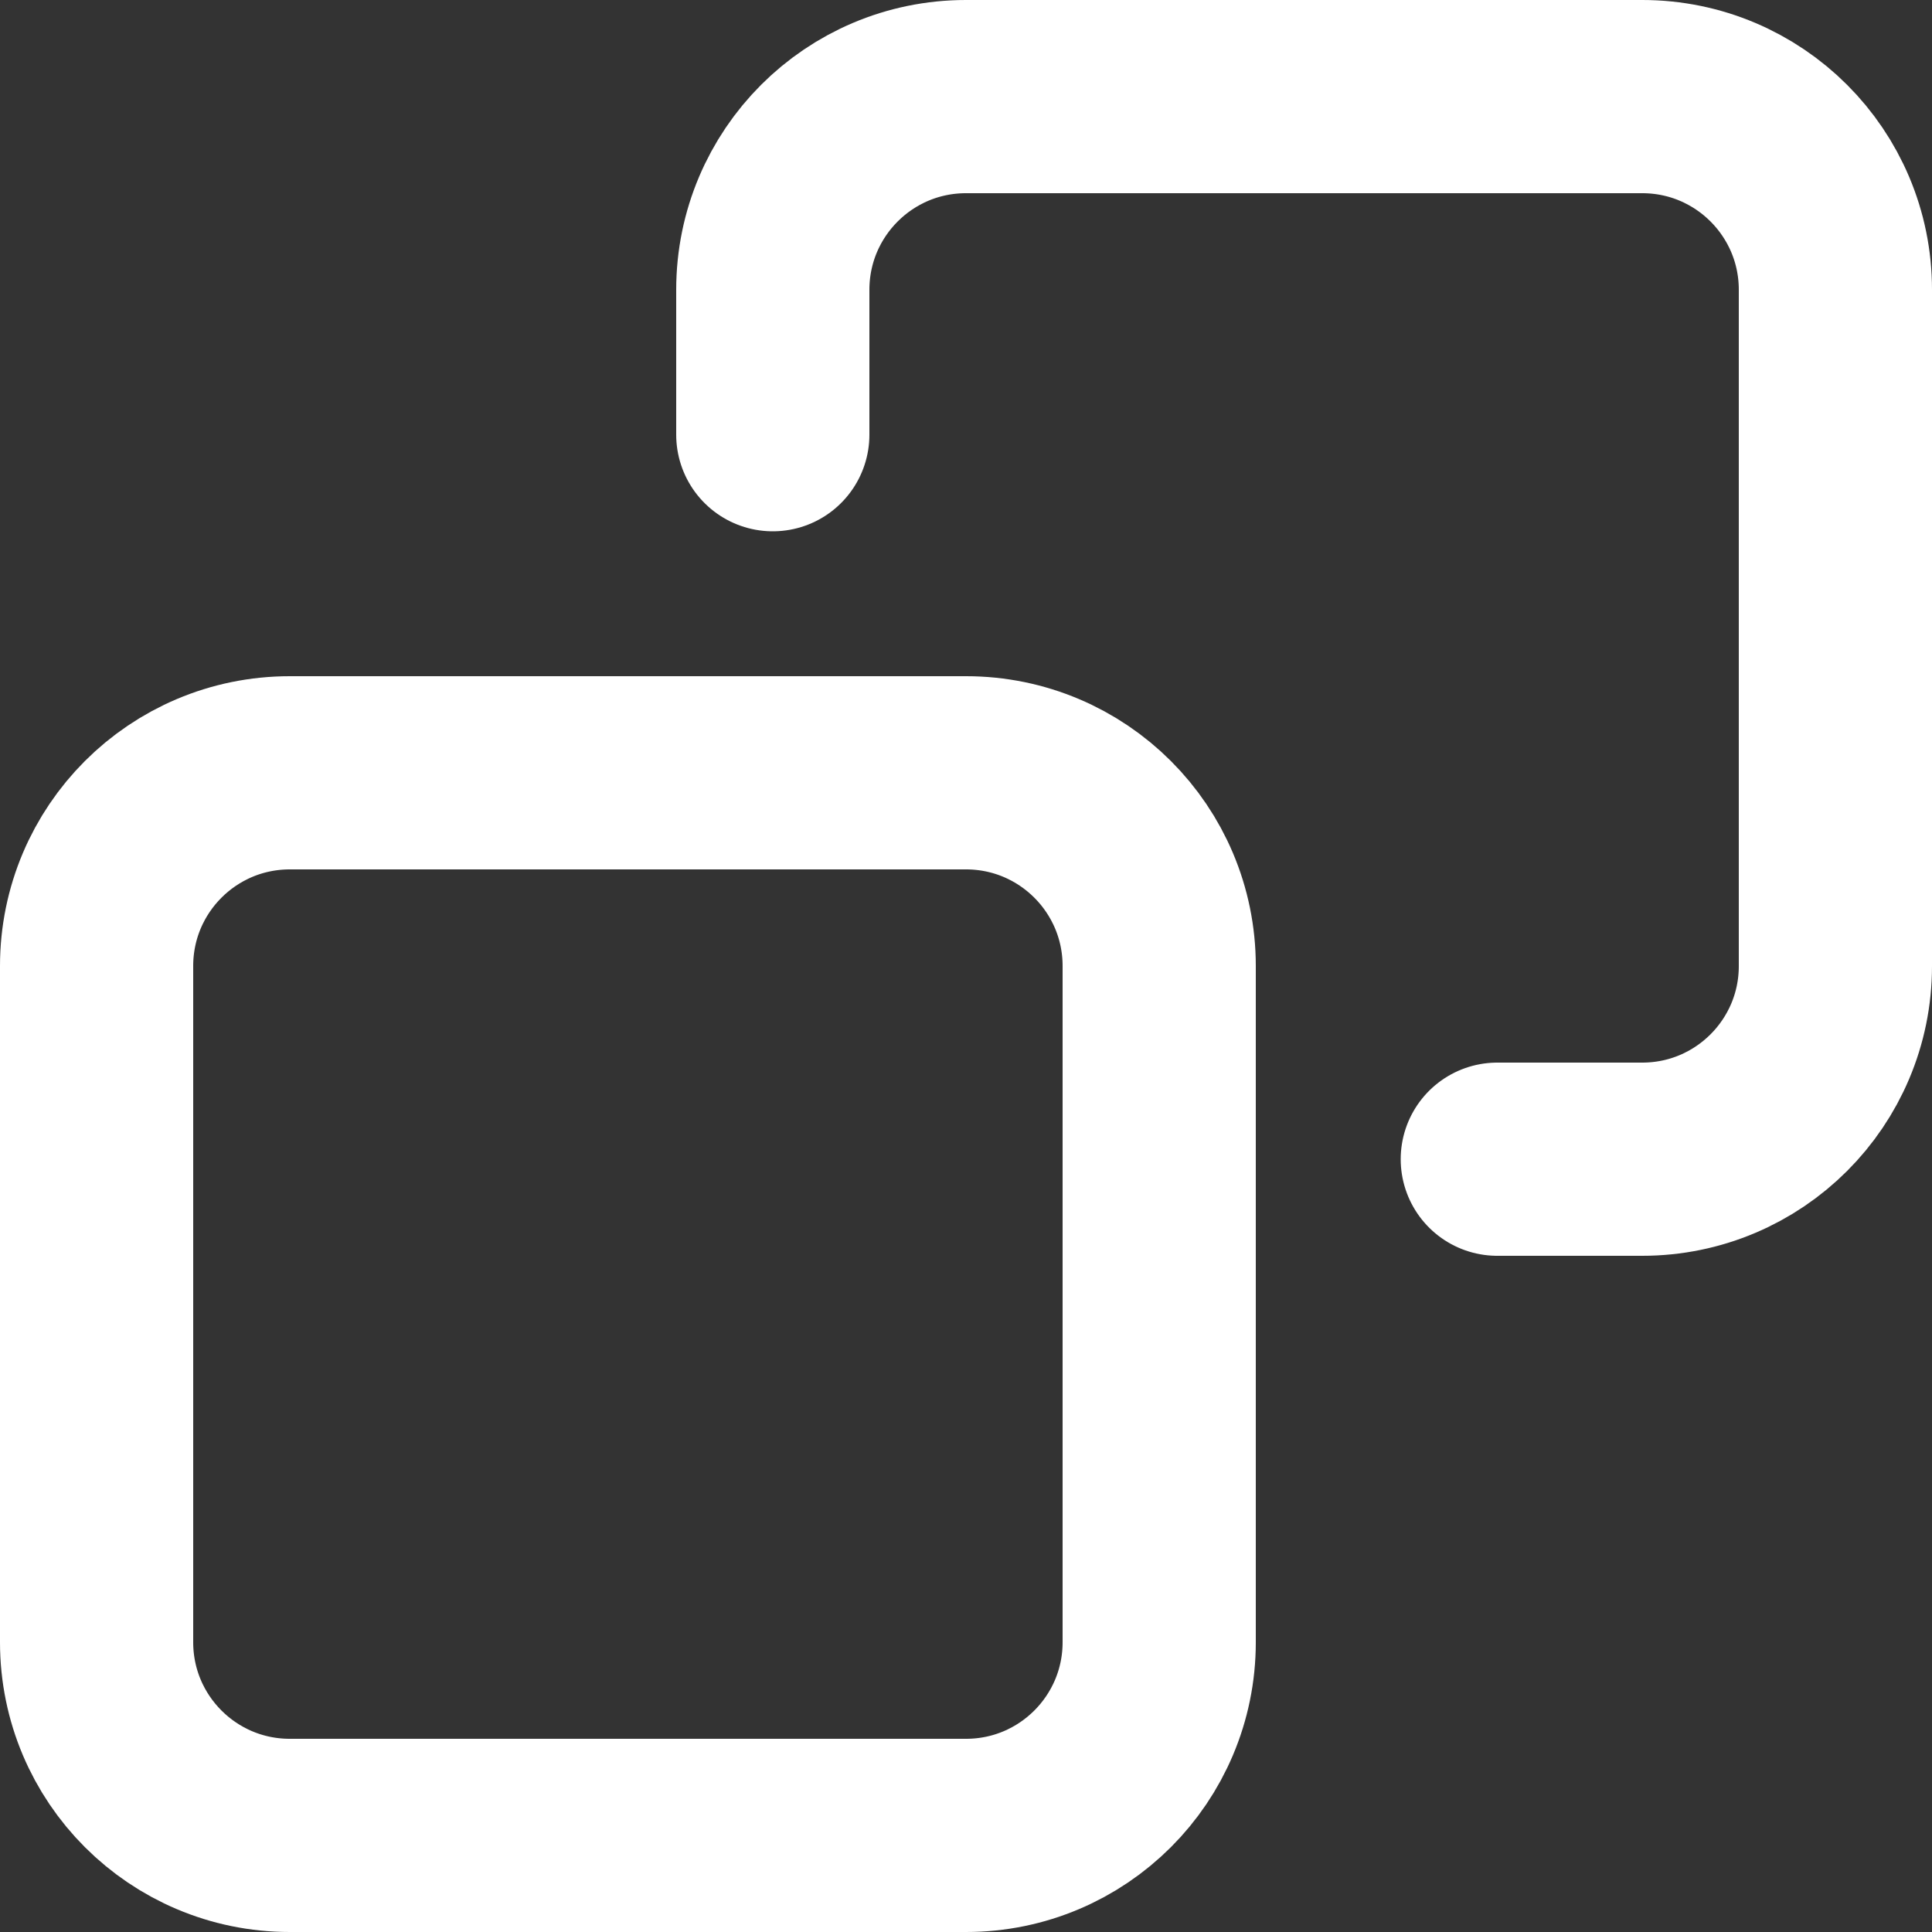 <svg width="20" height="20" viewBox="0 0 20 20" fill="none" xmlns="http://www.w3.org/2000/svg">
<rect x="0" y="0" width="20" height="20" fill="#333333" stroke="none"/>
<path d="M15.5 12H17C18.105 12 19 11.105 19 10V3C19 1.895 18.105 1 17 1H10C8.895 1 8 1.895 8 3V4.5M3 8H10C11.105 8 12 8.895 12 10V17C12 18.105 11.105 19 10 19H3C1.895 19 1 18.105 1 17V10C1 8.895 1.895 8 3 8Z" stroke="white" stroke-width="2" stroke-linecap="round" stroke-linejoin="round"/>
</svg>
